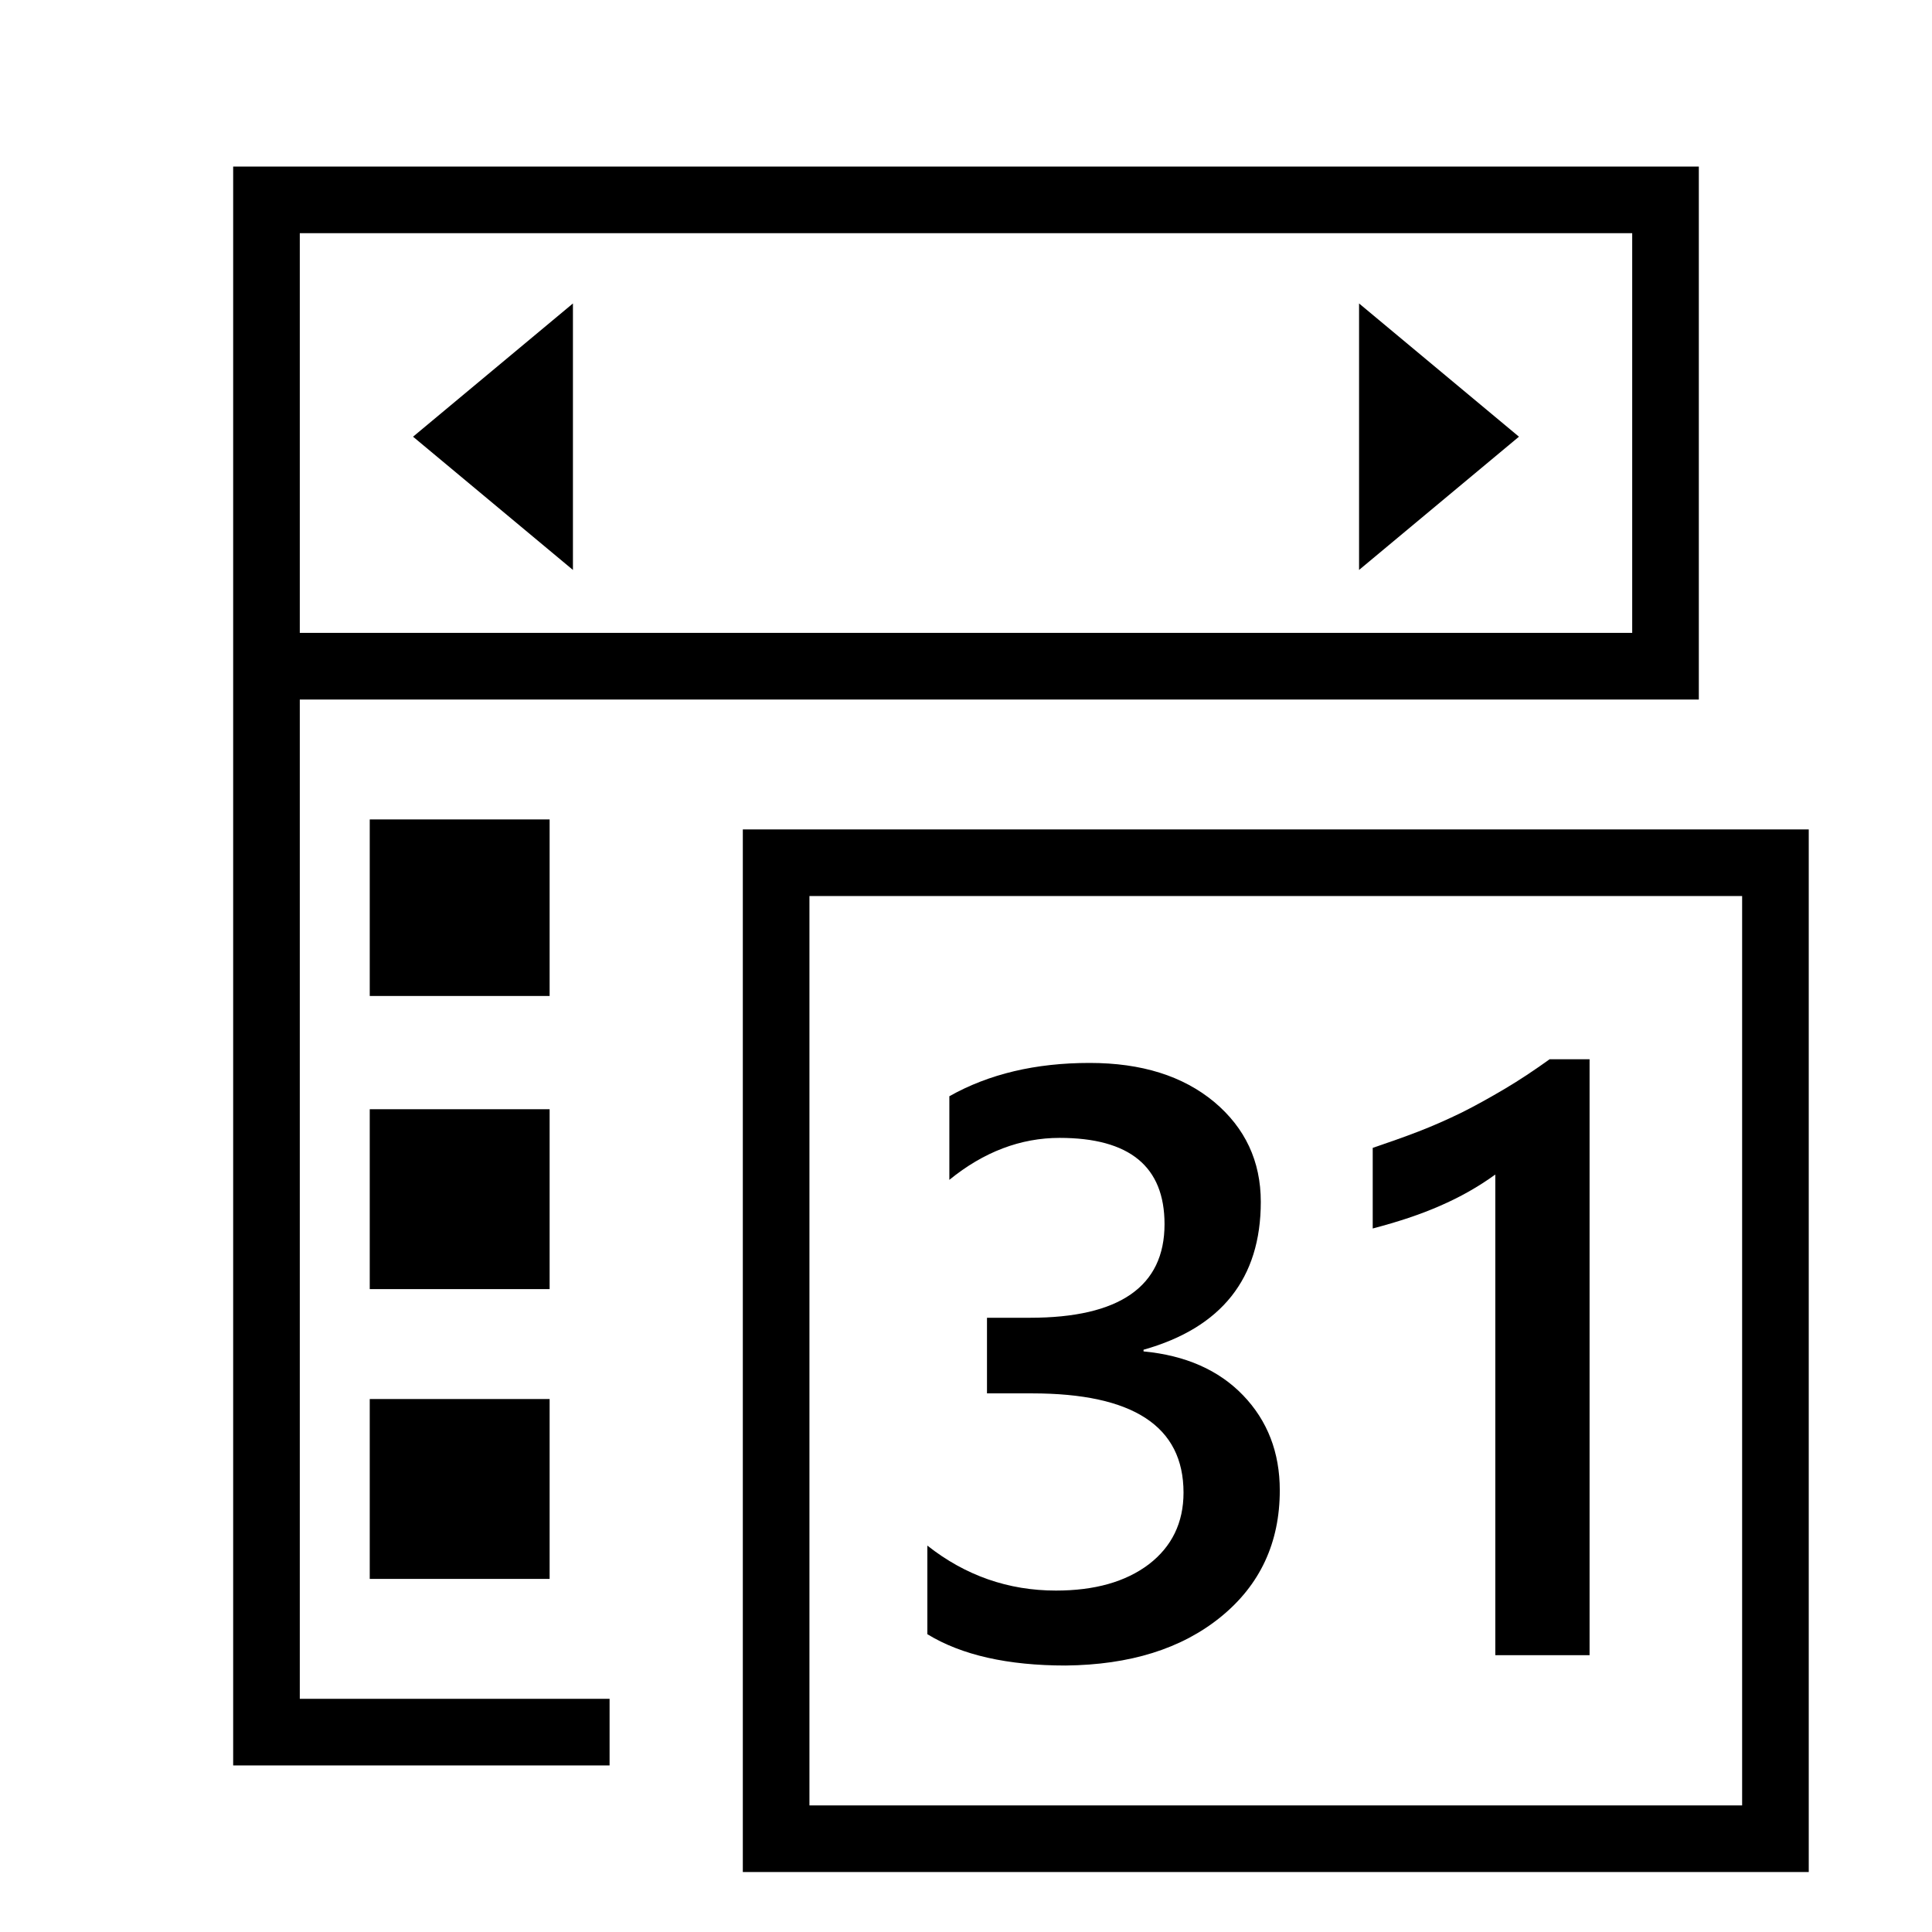 <?xml version="1.0" encoding="utf-8"?>
<!-- Generator: Adobe Illustrator 19.2.1, SVG Export Plug-In . SVG Version: 6.00 Build 0)  -->
<svg version="1.1" id="Ebene_1" xmlns="http://www.w3.org/2000/svg" xmlns:xlink="http://www.w3.org/1999/xlink" x="0px" y="0px"
	 width="580px" height="580px" viewBox="0 0 580 580" style="enable-background:new 0 0 580 580;" xml:space="preserve">
<g>
	<rect x="111" y="333" width="54" height="54"/>
	<rect x="111" y="420" width="54" height="54"/>
	<rect x="111" y="246" width="54" height="53"/>
	<polygon points="408,171.1 456,131.1 408,91.1 	"/>
	<polygon points="172,171.1 172,91.1 124,131.1 	"/>
	<path d="M90,210h400h20V50H70v480h113v-20H90V210z M90,70h400v120H90V70z"/>
	<path d="M223,249v313h320V249H223z M523,542H243V269h280V542z"/>
	<path d="M366.5,485.4c11.8-9.6,17.7-22.3,17.7-38c0-11.4-3.7-20.9-11-28.5c-7.3-7.6-17.3-12-29.9-13.2v-0.5
		c23.4-6.6,35.2-21.4,35.2-44.4c0-12.2-4.7-22.2-14-30c-9.4-7.8-21.8-11.7-37.4-11.7c-16.2,0-30.2,3.3-42.1,10v25.1
		c10.3-8.4,21.4-12.6,33.1-12.6c21,0,31.5,8.6,31.5,25.9c0,18.7-13.5,28.1-40.4,28.1h-12.9v22.7h13.5c30.4,0,45.5,9.9,45.5,29.8
		c0,9-3.5,16.2-10.4,21.5c-7,5.3-16.3,7.9-27.9,7.9c-14.3,0-27.2-4.5-38.6-13.5v26.6c10.3,6.3,24.2,9.4,41.5,9.4
		C339.2,499.8,354.7,495,366.5,485.4z"/>
	<path d="M448.9,352.6v144.3h28.3V318h-12c-4.6,3.3-9.1,6.3-13.5,8.9c-4.4,2.6-8.7,5-12.9,7.1c-4.3,2.1-8.6,4-13,5.7
		s-9,3.3-13.7,4.9v24.2c7.6-2,14.3-4.2,20.2-6.8C438.3,359.4,443.8,356.3,448.9,352.6z"/>
</g>
</svg>
